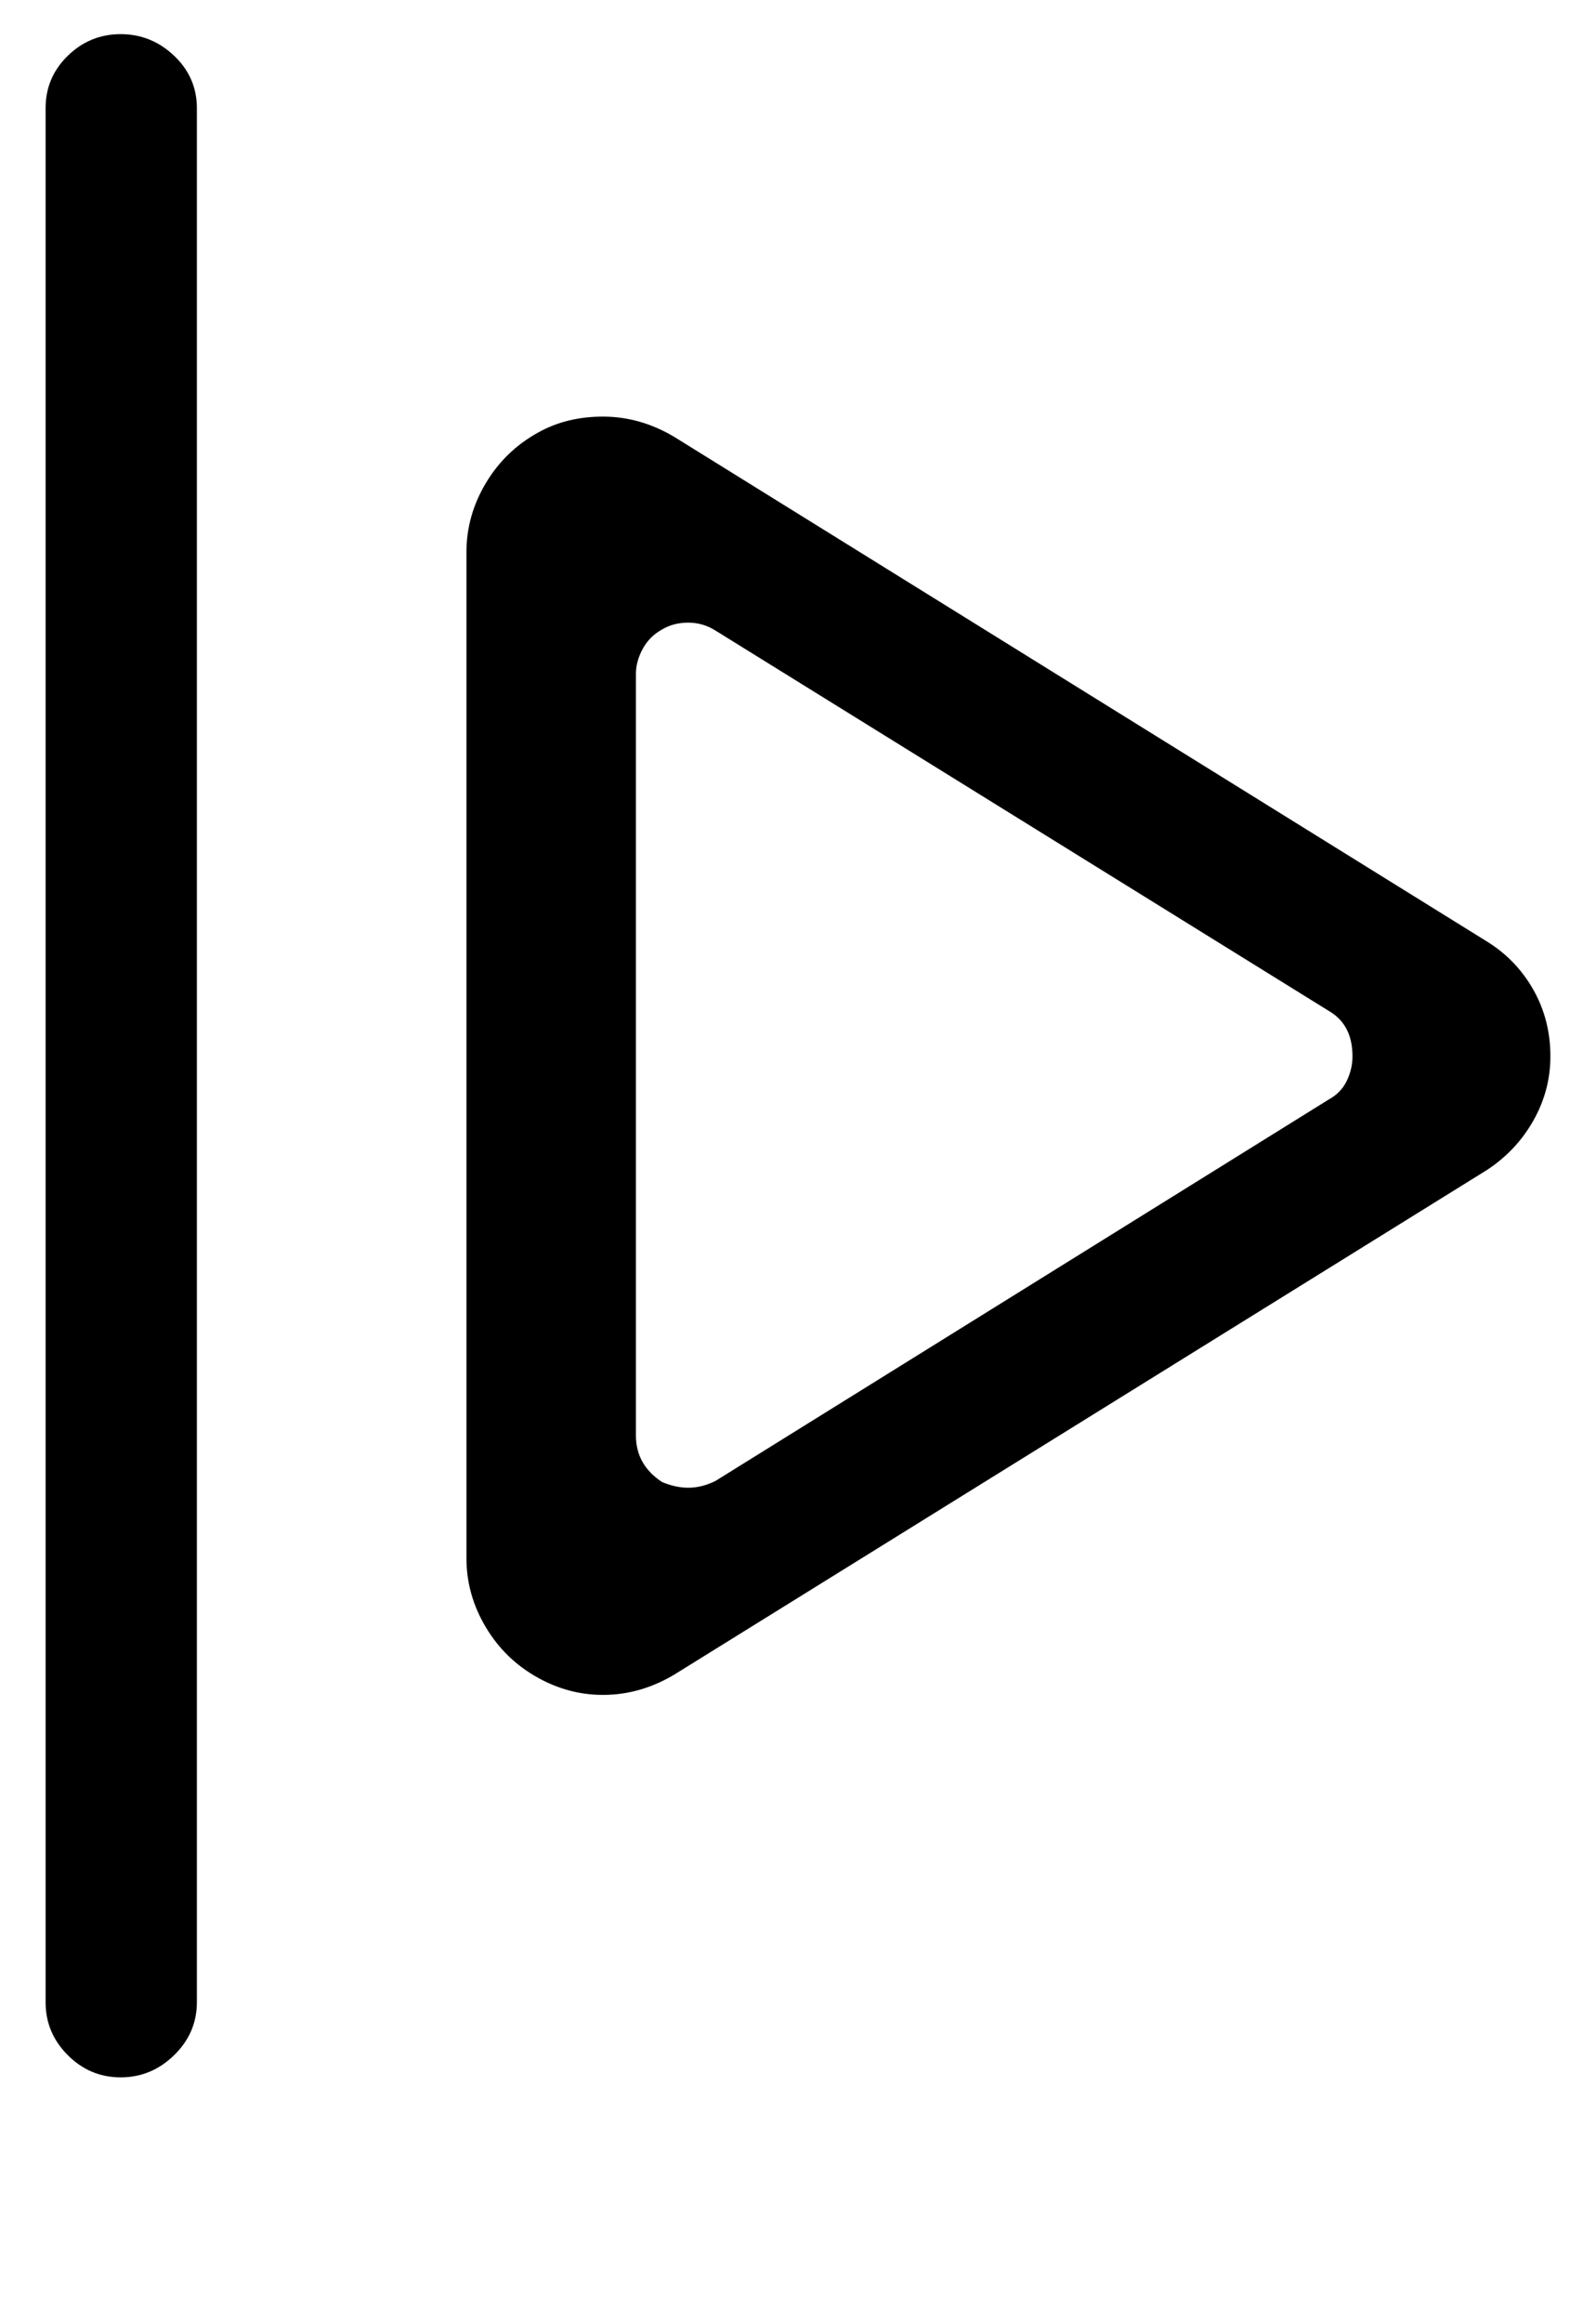 <?xml version='1.0' encoding='utf-8'?>
<svg xmlns="http://www.w3.org/2000/svg" viewBox="0 0 1403 2041" width="275" height="400"><path d="M106 1825q-27 0-46.5-19.5T40 1759V95q0-27 19.5-46T106 30t47 19 20 46v1664q0 27-20 46.5t-47 19.5zM530 366q-32 0-57 14-29 16-46 44.5T410 485v884q0 32 17 60.5t46 44.5q27 15 57 15 33 0 63-18l714-443q26-17 41-43.5t15-56.5q0-32-15-58.5t-41-42.5L593 384q-30-18-63-18zm75 181q13 0 24 7l539 334q21 12 21 40 0 11-5 21.5t-16 16.5l-539 335q-12 6-24 6-11 0-23-5-23-15-23-41V592q0-11 6-22t17-17q10-6 23-6z" fill="#000000"></path></svg>